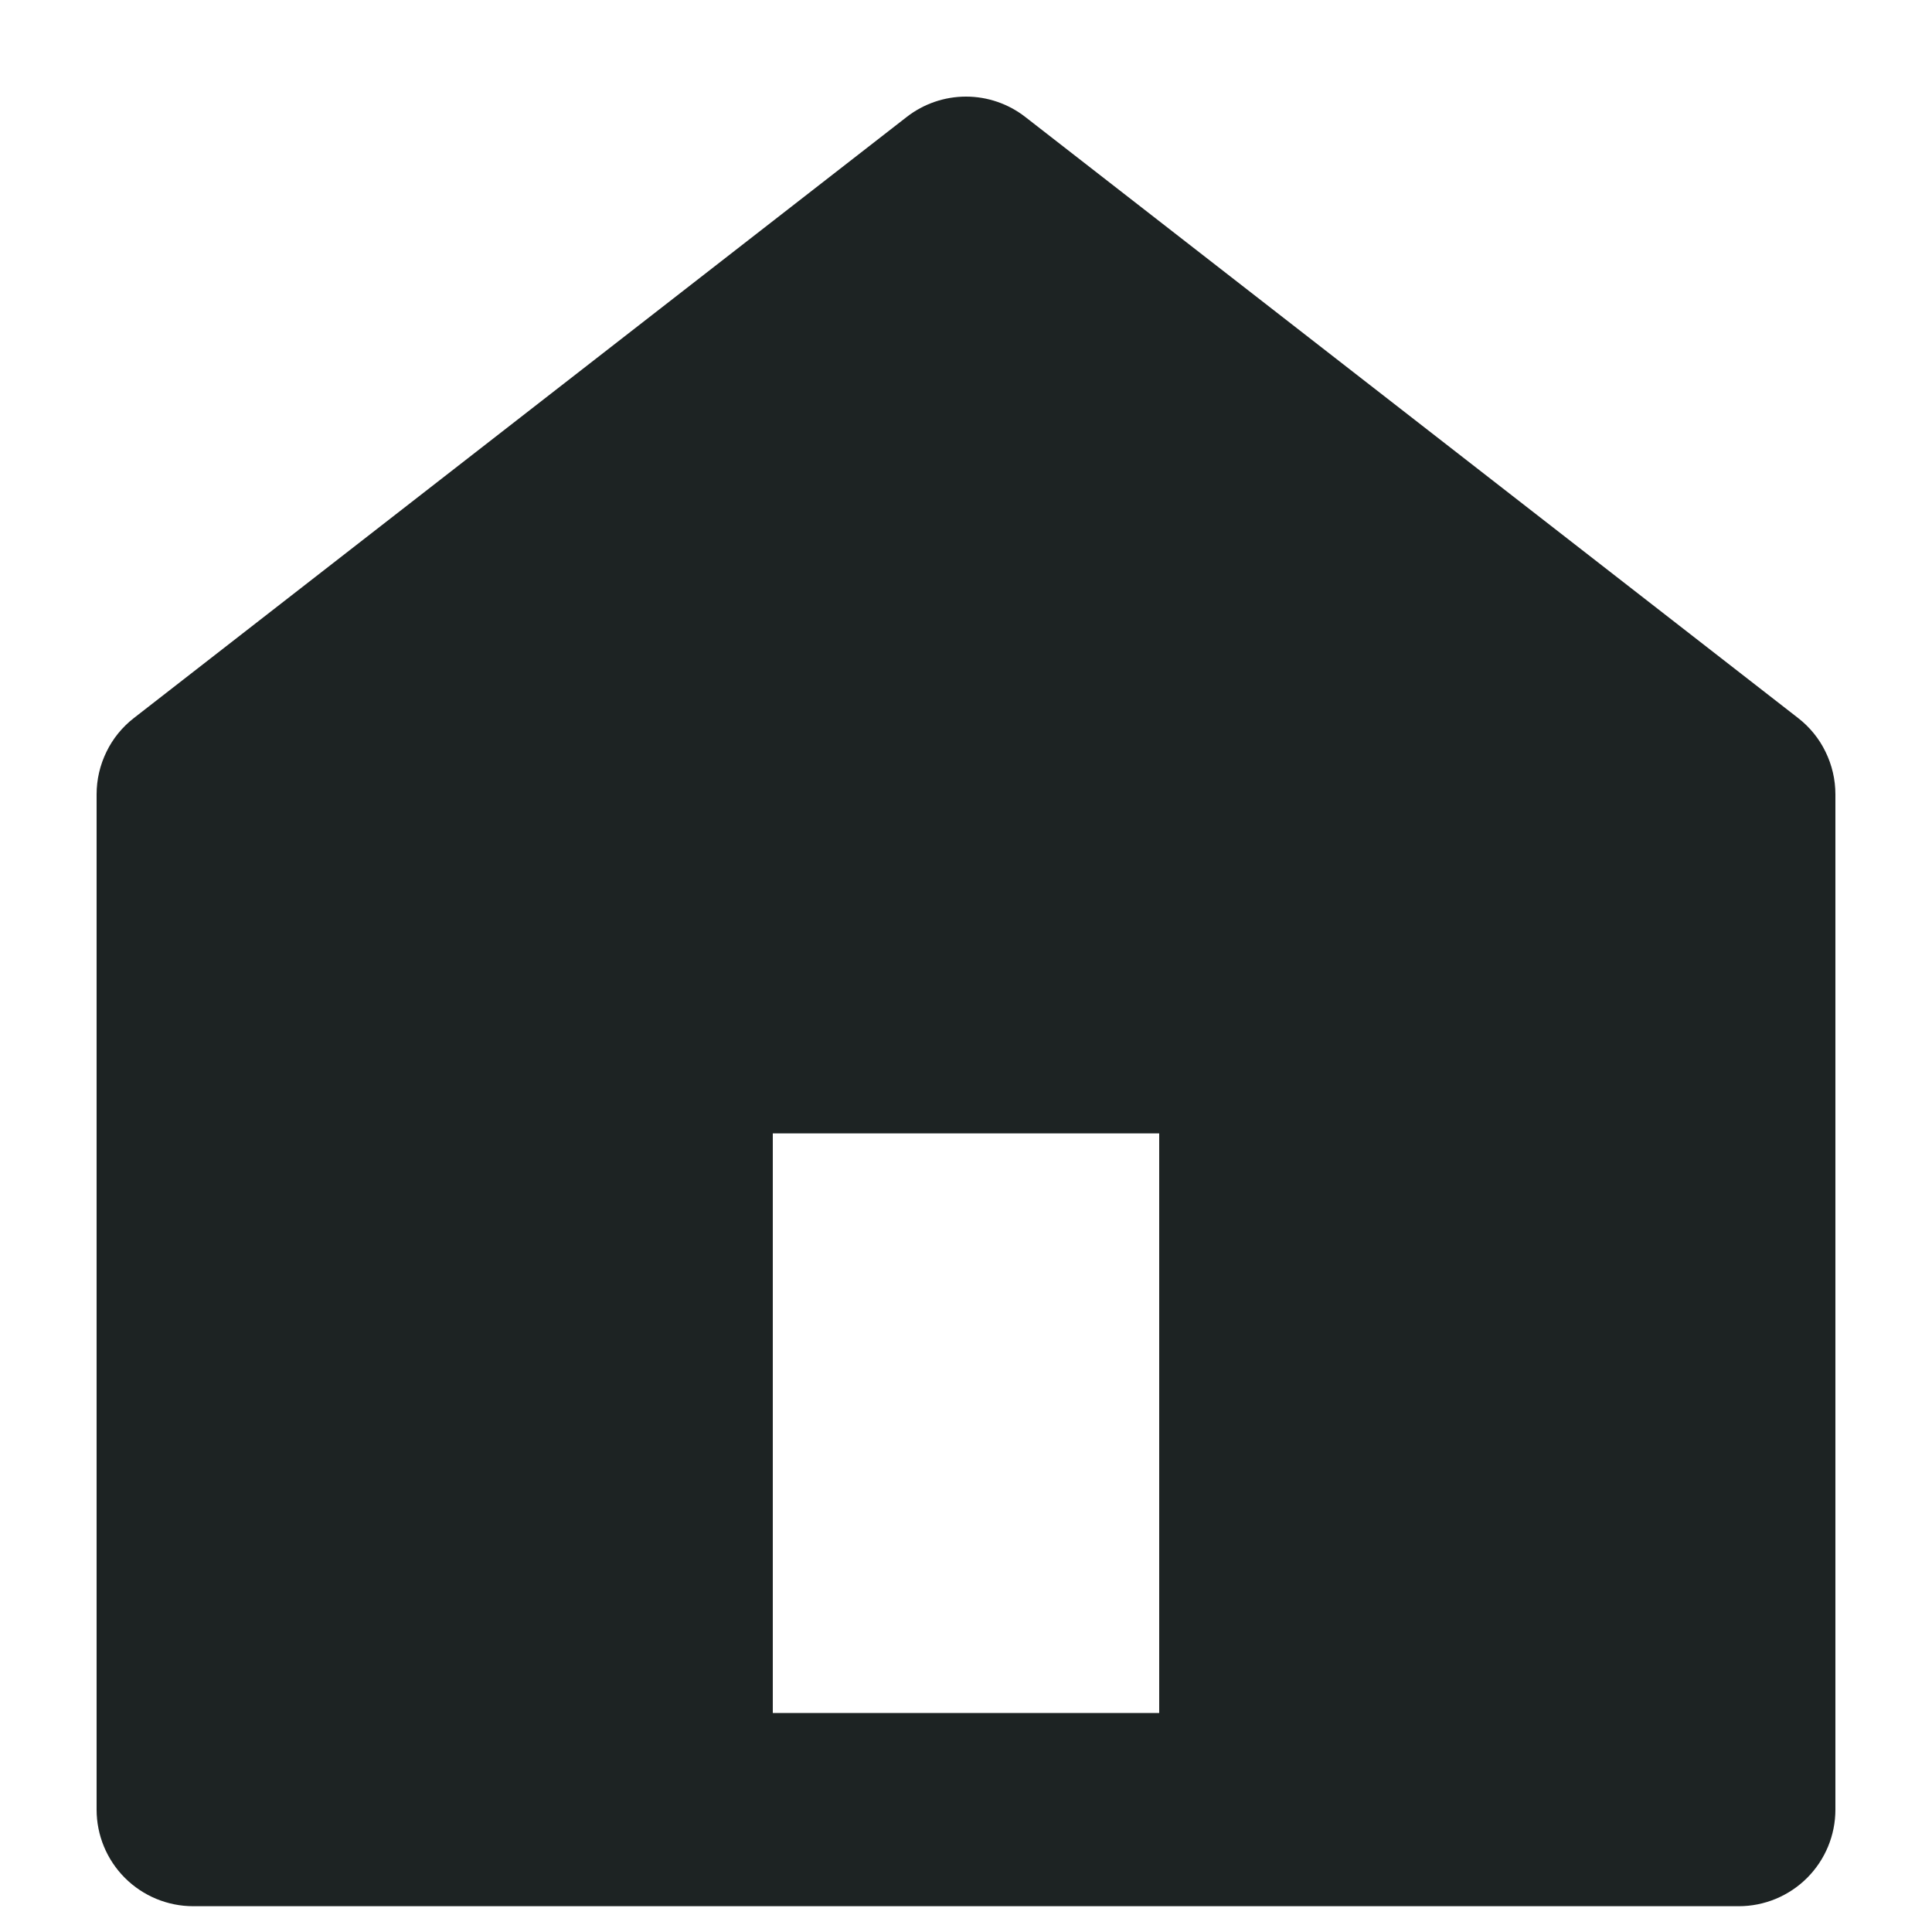 <svg width="20" height="20" viewBox="0 0 20 20" fill="none" xmlns="http://www.w3.org/2000/svg">
<path d="M19 18.733C19 18.998 18.895 19.252 18.707 19.44C18.52 19.627 18.265 19.733 18 19.733H2C1.735 19.733 1.48 19.627 1.293 19.44C1.105 19.252 1 18.998 1 18.733V8.223C1 8.07 1.035 7.92 1.102 7.783C1.168 7.646 1.266 7.526 1.386 7.433L9.386 1.211C9.562 1.074 9.778 1 10 1C10.222 1 10.438 1.074 10.614 1.211L18.614 7.433C18.734 7.526 18.832 7.646 18.898 7.783C18.965 7.92 19 8.07 19 8.223V18.733ZM8 11.733V17.733H12V11.733H8Z" fill="#1D2323"/>
</svg>
